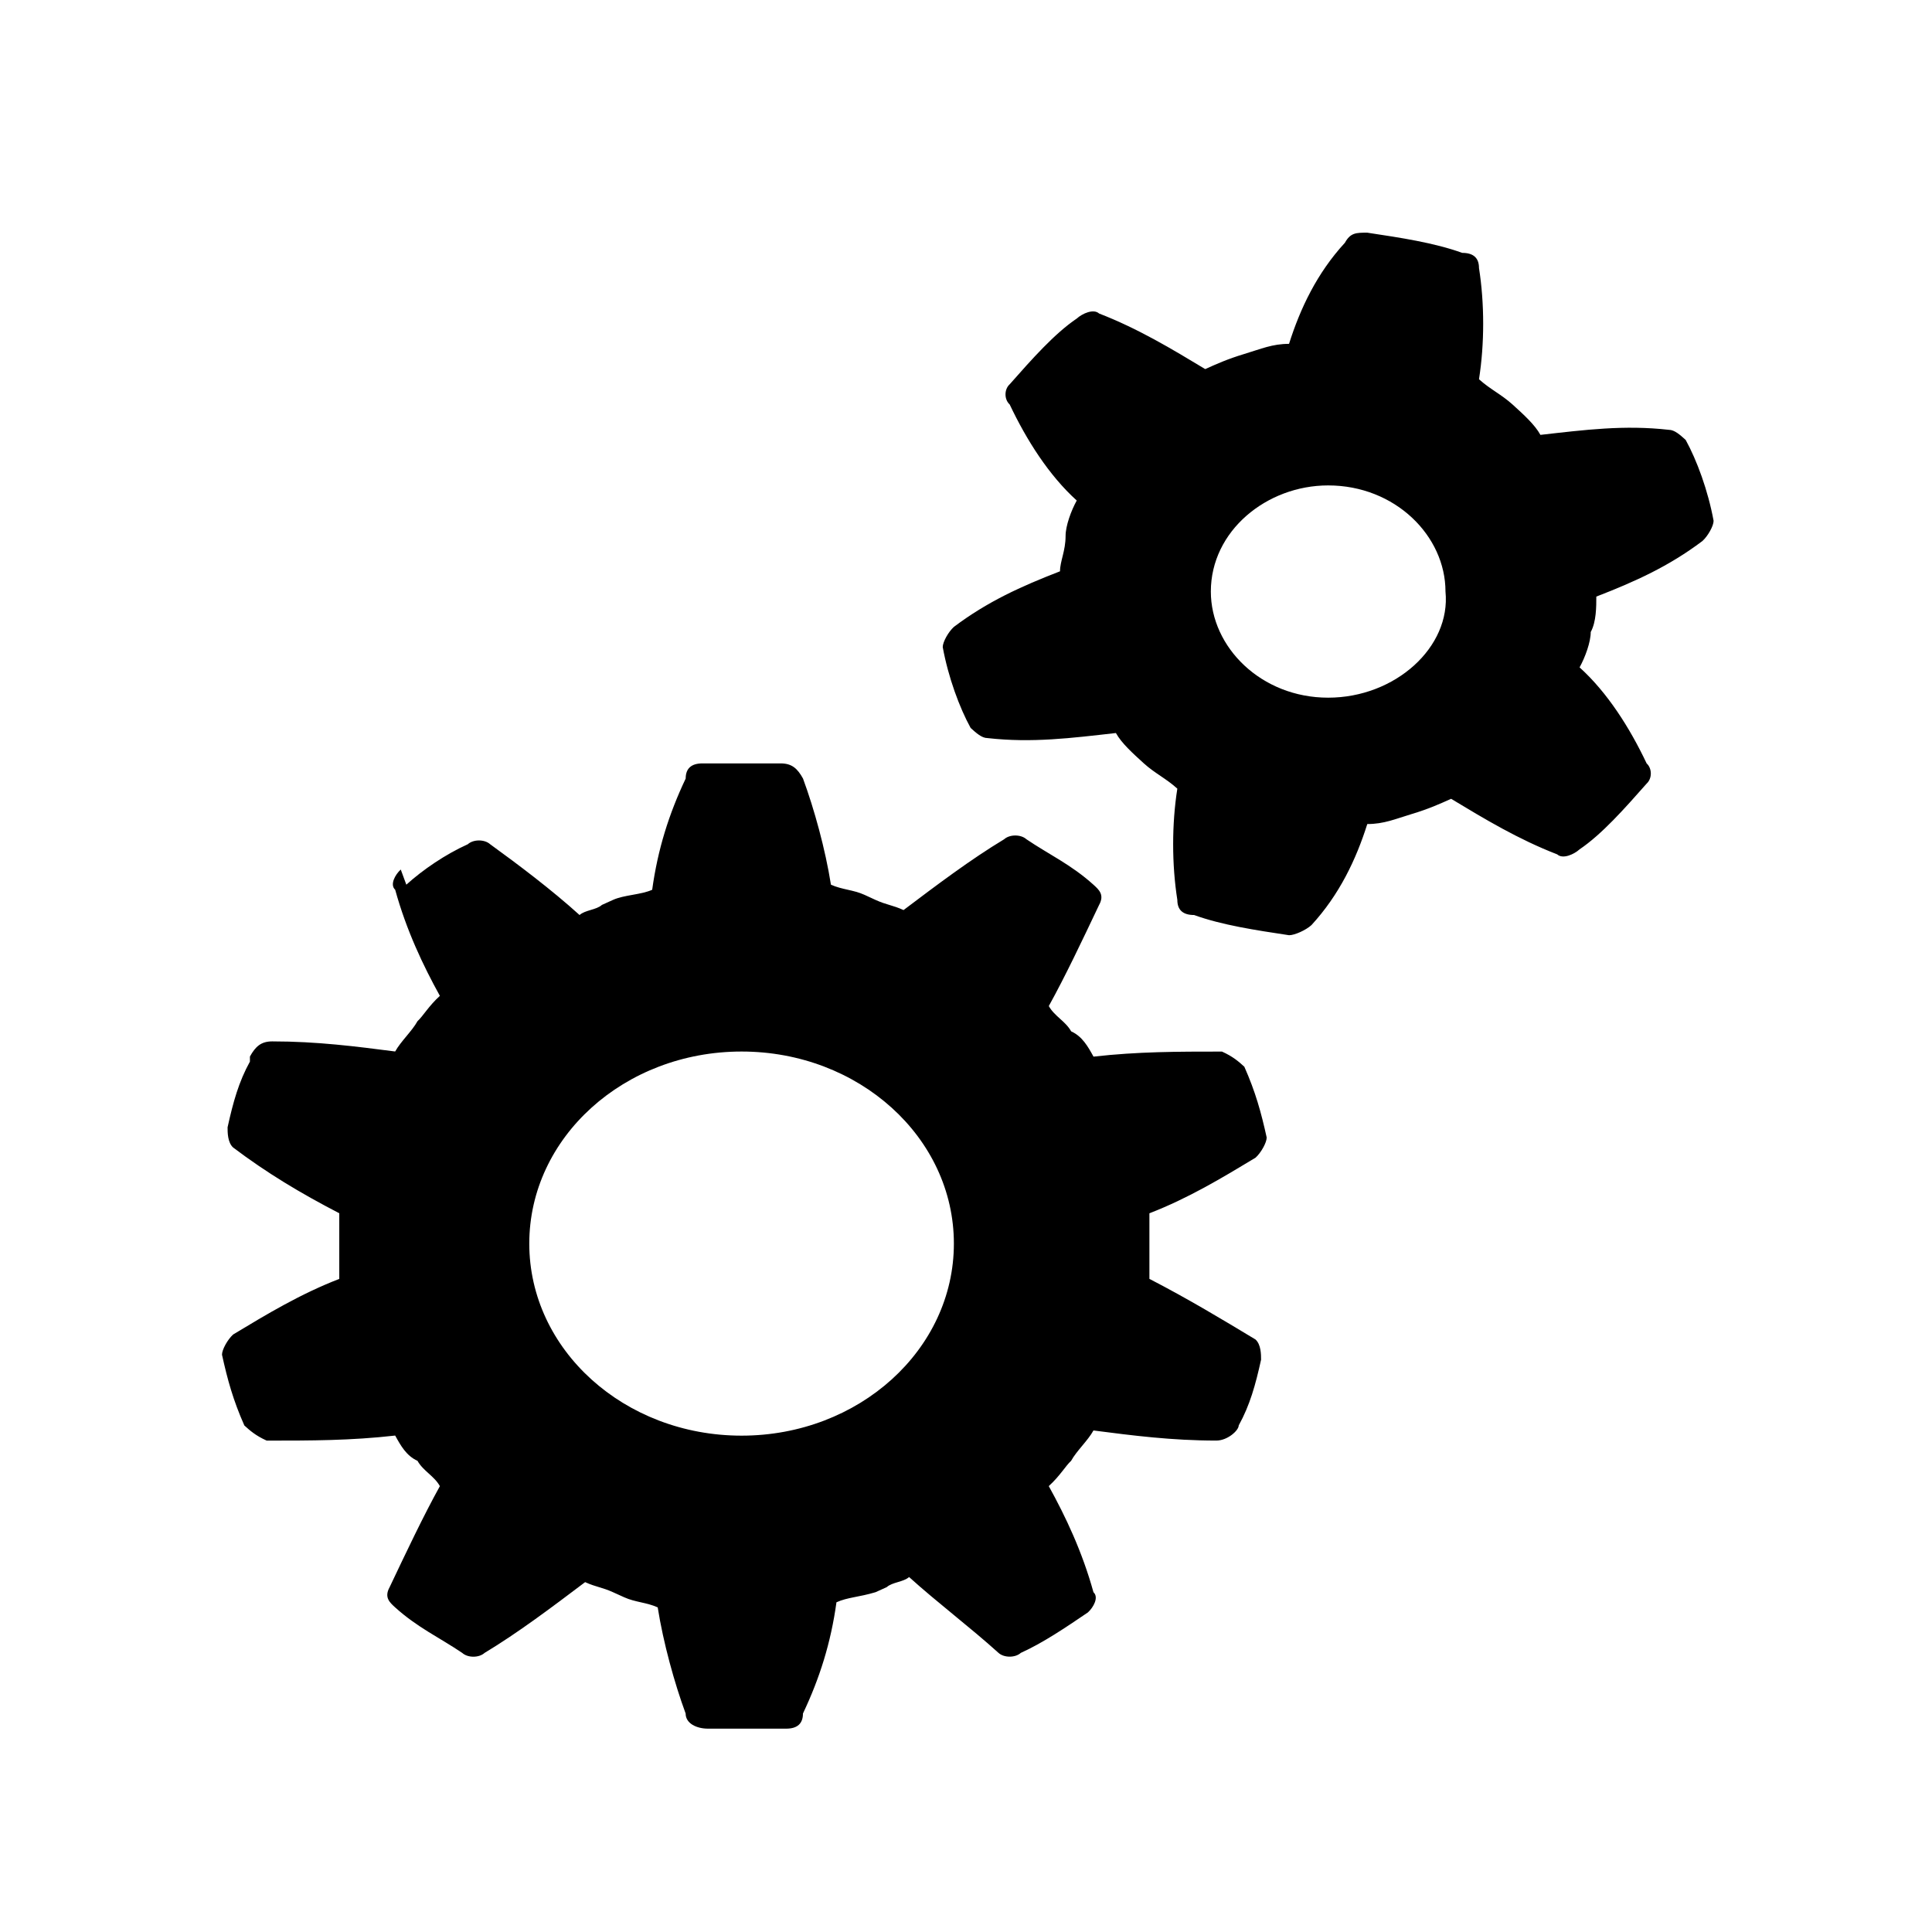 <svg id="Layer_1" data-name="Layer 1" xmlns="http://www.w3.org/2000/svg" viewBox="0 0 44 44">
    <defs>
        <style>.cls-1{fill:none;}</style>
    </defs>
    <title>Cogs</title>
    <rect style="fill:none" class="cls-1" width="24" height="24"/>
  <path
     class="st1"
          d="m 26.177,29.127 c 0,-0.115 0,-0.23 0,-0.345 0,-0.115 0,-0.23 0,-0.46 0,-0.115 0,-0.23 0,-0.345 0,-0.115 0,-0.23 0,-0.345 0.891,-0.345 1.654,-0.806 2.417,-1.266 0.127,-0.115 0.254,-0.345 0.254,-0.46 -0.127,-0.576 -0.254,-1.036 -0.509,-1.612 -0.127,-0.115 -0.254,-0.23 -0.509,-0.345 -1.018,0 -1.908,0 -2.926,0.115 0,0 0,0 0,0 -0.127,-0.23 -0.254,-0.46 -0.509,-0.576 -0.127,-0.23 -0.382,-0.345 -0.509,-0.576 0.382,-0.691 0.763,-1.497 1.145,-2.302 0.127,-0.23 0,-0.345 -0.127,-0.46 -0.509,-0.46 -1.018,-0.691 -1.527,-1.036 -0.127,-0.115 -0.382,-0.115 -0.509,0 -0.763,0.46 -1.527,1.036 -2.29,1.612 -0.254,-0.115 -0.382,-0.115 -0.636,-0.23 L 19.688,20.379 C 19.433,20.263 19.179,20.263 18.924,20.148 18.797,19.343 18.543,18.422 18.288,17.731 c -0.127,-0.23 -0.254,-0.345 -0.509,-0.345 -0.636,0 -1.272,0 -1.781,0 -0.254,0 -0.382,0.115 -0.382,0.345 -0.382,0.806 -0.636,1.612 -0.763,2.533 -0.254,0.115 -0.636,0.115 -0.891,0.23 l -0.254,0.115 c -0.127,0.115 -0.382,0.115 -0.509,0.23 -0.636,-0.576 -1.4,-1.151 -2.036,-1.612 -0.127,-0.115 -0.382,-0.115 -0.509,0 -0.509,0.23 -1.018,0.576 -1.4,0.921 l -0.127,-0.345 c -0.127,0.115 -0.254,0.345 -0.127,0.46 0.254,0.921 0.636,1.727 1.018,2.417 -0.254,0.23 -0.382,0.46 -0.509,0.576 -0.127,0.23 -0.382,0.46 -0.509,0.691 0,0 0,0 0,0 -0.891,-0.115 -1.781,-0.23 -2.799,-0.23 -0.254,0 -0.382,0.115 -0.509,0.345 l 0,0.115 c -0.254,0.46 -0.382,0.921 -0.509,1.497 0,0.115 0,0.345 0.127,0.46 0.763,0.576 1.527,1.036 2.417,1.497 0,0.115 0,0.23 0,0.345 0,0.115 0,0.23 0,0.46 0,0.115 0,0.23 0,0.345 0,0.115 0,0.23 0,0.345 -0.891,0.345 -1.654,0.806 -2.417,1.266 -0.127,0.115 -0.254,0.345 -0.254,0.46 0.127,0.576 0.254,1.036 0.509,1.612 0.127,0.115 0.254,0.23 0.509,0.345 1.018,0 1.908,0 2.926,-0.115 0,0 0,0 0,0 0.127,0.23 0.254,0.46 0.509,0.576 0.127,0.23 0.382,0.345 0.509,0.576 -0.382,0.691 -0.763,1.497 -1.145,2.302 -0.127,0.23 0,0.345 0.127,0.46 0.509,0.46 1.018,0.691 1.527,1.036 0.127,0.115 0.382,0.115 0.509,0 0.763,-0.46 1.527,-1.036 2.29,-1.612 0.254,0.115 0.382,0.115 0.636,0.23 l 0.254,0.115 c 0.254,0.115 0.509,0.115 0.763,0.23 0.127,0.806 0.382,1.727 0.636,2.417 0,0.23 0.254,0.345 0.509,0.345 0.382,0 0.636,0 1.018,0 0.254,0 0.509,0 0.763,0 0.254,0 0.382,-0.115 0.382,-0.345 0.382,-0.806 0.636,-1.612 0.763,-2.533 0.254,-0.115 0.509,-0.115 0.891,-0.23 l 0.254,-0.115 c 0.127,-0.115 0.382,-0.115 0.509,-0.23 0.636,0.576 1.4,1.151 2.036,1.727 0.127,0.115 0.382,0.115 0.509,0 0.509,-0.23 1.018,-0.576 1.527,-0.921 0.127,-0.115 0.254,-0.345 0.127,-0.46 -0.254,-0.921 -0.636,-1.727 -1.018,-2.417 0.254,-0.23 0.382,-0.46 0.509,-0.576 0.127,-0.23 0.382,-0.46 0.509,-0.691 0,0 0,0 0,0 0.891,0.115 1.781,0.23 2.799,0.23 l 0,0 c 0.254,0 0.509,-0.23 0.509,-0.345 0.254,-0.46 0.382,-0.921 0.509,-1.497 0,-0.115 0,-0.345 -0.127,-0.46 -0.763,-0.46 -1.527,-0.921 -2.417,-1.381 z m -9.288,3.569 c -2.672,0 -4.835,-1.957 -4.835,-4.374 0,-2.417 2.163,-4.374 4.835,-4.374 2.672,0 4.835,1.957 4.835,4.374 0,2.417 -2.163,4.374 -4.835,4.374 z M 36.355,13.587 c 0.891,-0.345 1.654,-0.691 2.417,-1.266 0.127,-0.115 0.254,-0.345 0.254,-0.46 -0.127,-0.691 -0.382,-1.381 -0.636,-1.842 -0.127,-0.115 -0.254,-0.23 -0.382,-0.23 -1.018,-0.115 -1.908,0 -2.926,0.115 C 34.956,9.673 34.701,9.443 34.447,9.212 34.192,8.982 33.938,8.867 33.683,8.637 c 0.127,-0.806 0.127,-1.727 0,-2.533 0,-0.23 -0.127,-0.345 -0.382,-0.345 -0.636,-0.23 -1.4,-0.345 -2.163,-0.46 -0.254,0 -0.382,0 -0.509,0.23 -0.636,0.691 -1.018,1.497 -1.272,2.302 -0.382,0 -0.636,0.115 -1.018,0.23 -0.382,0.115 -0.636,0.23 -0.891,0.345 -0.763,-0.46 -1.527,-0.921 -2.417,-1.266 -0.127,-0.115 -0.382,0 -0.509,0.115 -0.509,0.345 -1.018,0.921 -1.527,1.497 -0.127,0.115 -0.127,0.345 0,0.46 0.382,0.806 0.891,1.612 1.527,2.187 -0.127,0.23 -0.254,0.576 -0.254,0.806 0,0.345 -0.127,0.576 -0.127,0.806 -0.891,0.345 -1.654,0.691 -2.417,1.266 -0.127,0.115 -0.254,0.345 -0.254,0.46 0.127,0.691 0.382,1.381 0.636,1.842 0.127,0.115 0.254,0.23 0.382,0.23 1.018,0.115 1.908,0 2.926,-0.115 0.127,0.23 0.382,0.46 0.636,0.691 0.254,0.23 0.509,0.345 0.763,0.576 -0.127,0.806 -0.127,1.727 0,2.533 0,0.23 0.127,0.345 0.382,0.345 0.636,0.23 1.4,0.345 2.163,0.46 0,0 0,0 0,0 0.127,0 0.382,-0.115 0.509,-0.23 0.636,-0.691 1.018,-1.497 1.272,-2.302 0.382,0 0.636,-0.115 1.018,-0.23 0.382,-0.115 0.636,-0.23 0.891,-0.345 0.763,0.46 1.527,0.921 2.417,1.266 0.127,0.115 0.382,0 0.509,-0.115 0.509,-0.345 1.018,-0.921 1.527,-1.497 0.127,-0.115 0.127,-0.345 0,-0.46 -0.382,-0.806 -0.891,-1.612 -1.527,-2.187 0.127,-0.23 0.254,-0.576 0.254,-0.806 0.127,-0.23 0.127,-0.576 0.127,-0.806 z m -6.107,2.302 c -1.527,0 -2.672,-1.151 -2.672,-2.417 0,-1.381 1.272,-2.417 2.672,-2.417 1.527,0 2.672,1.151 2.672,2.417 0.127,1.266 -1.145,2.417 -2.672,2.417 z"
     id="path3691"
      />
</svg>